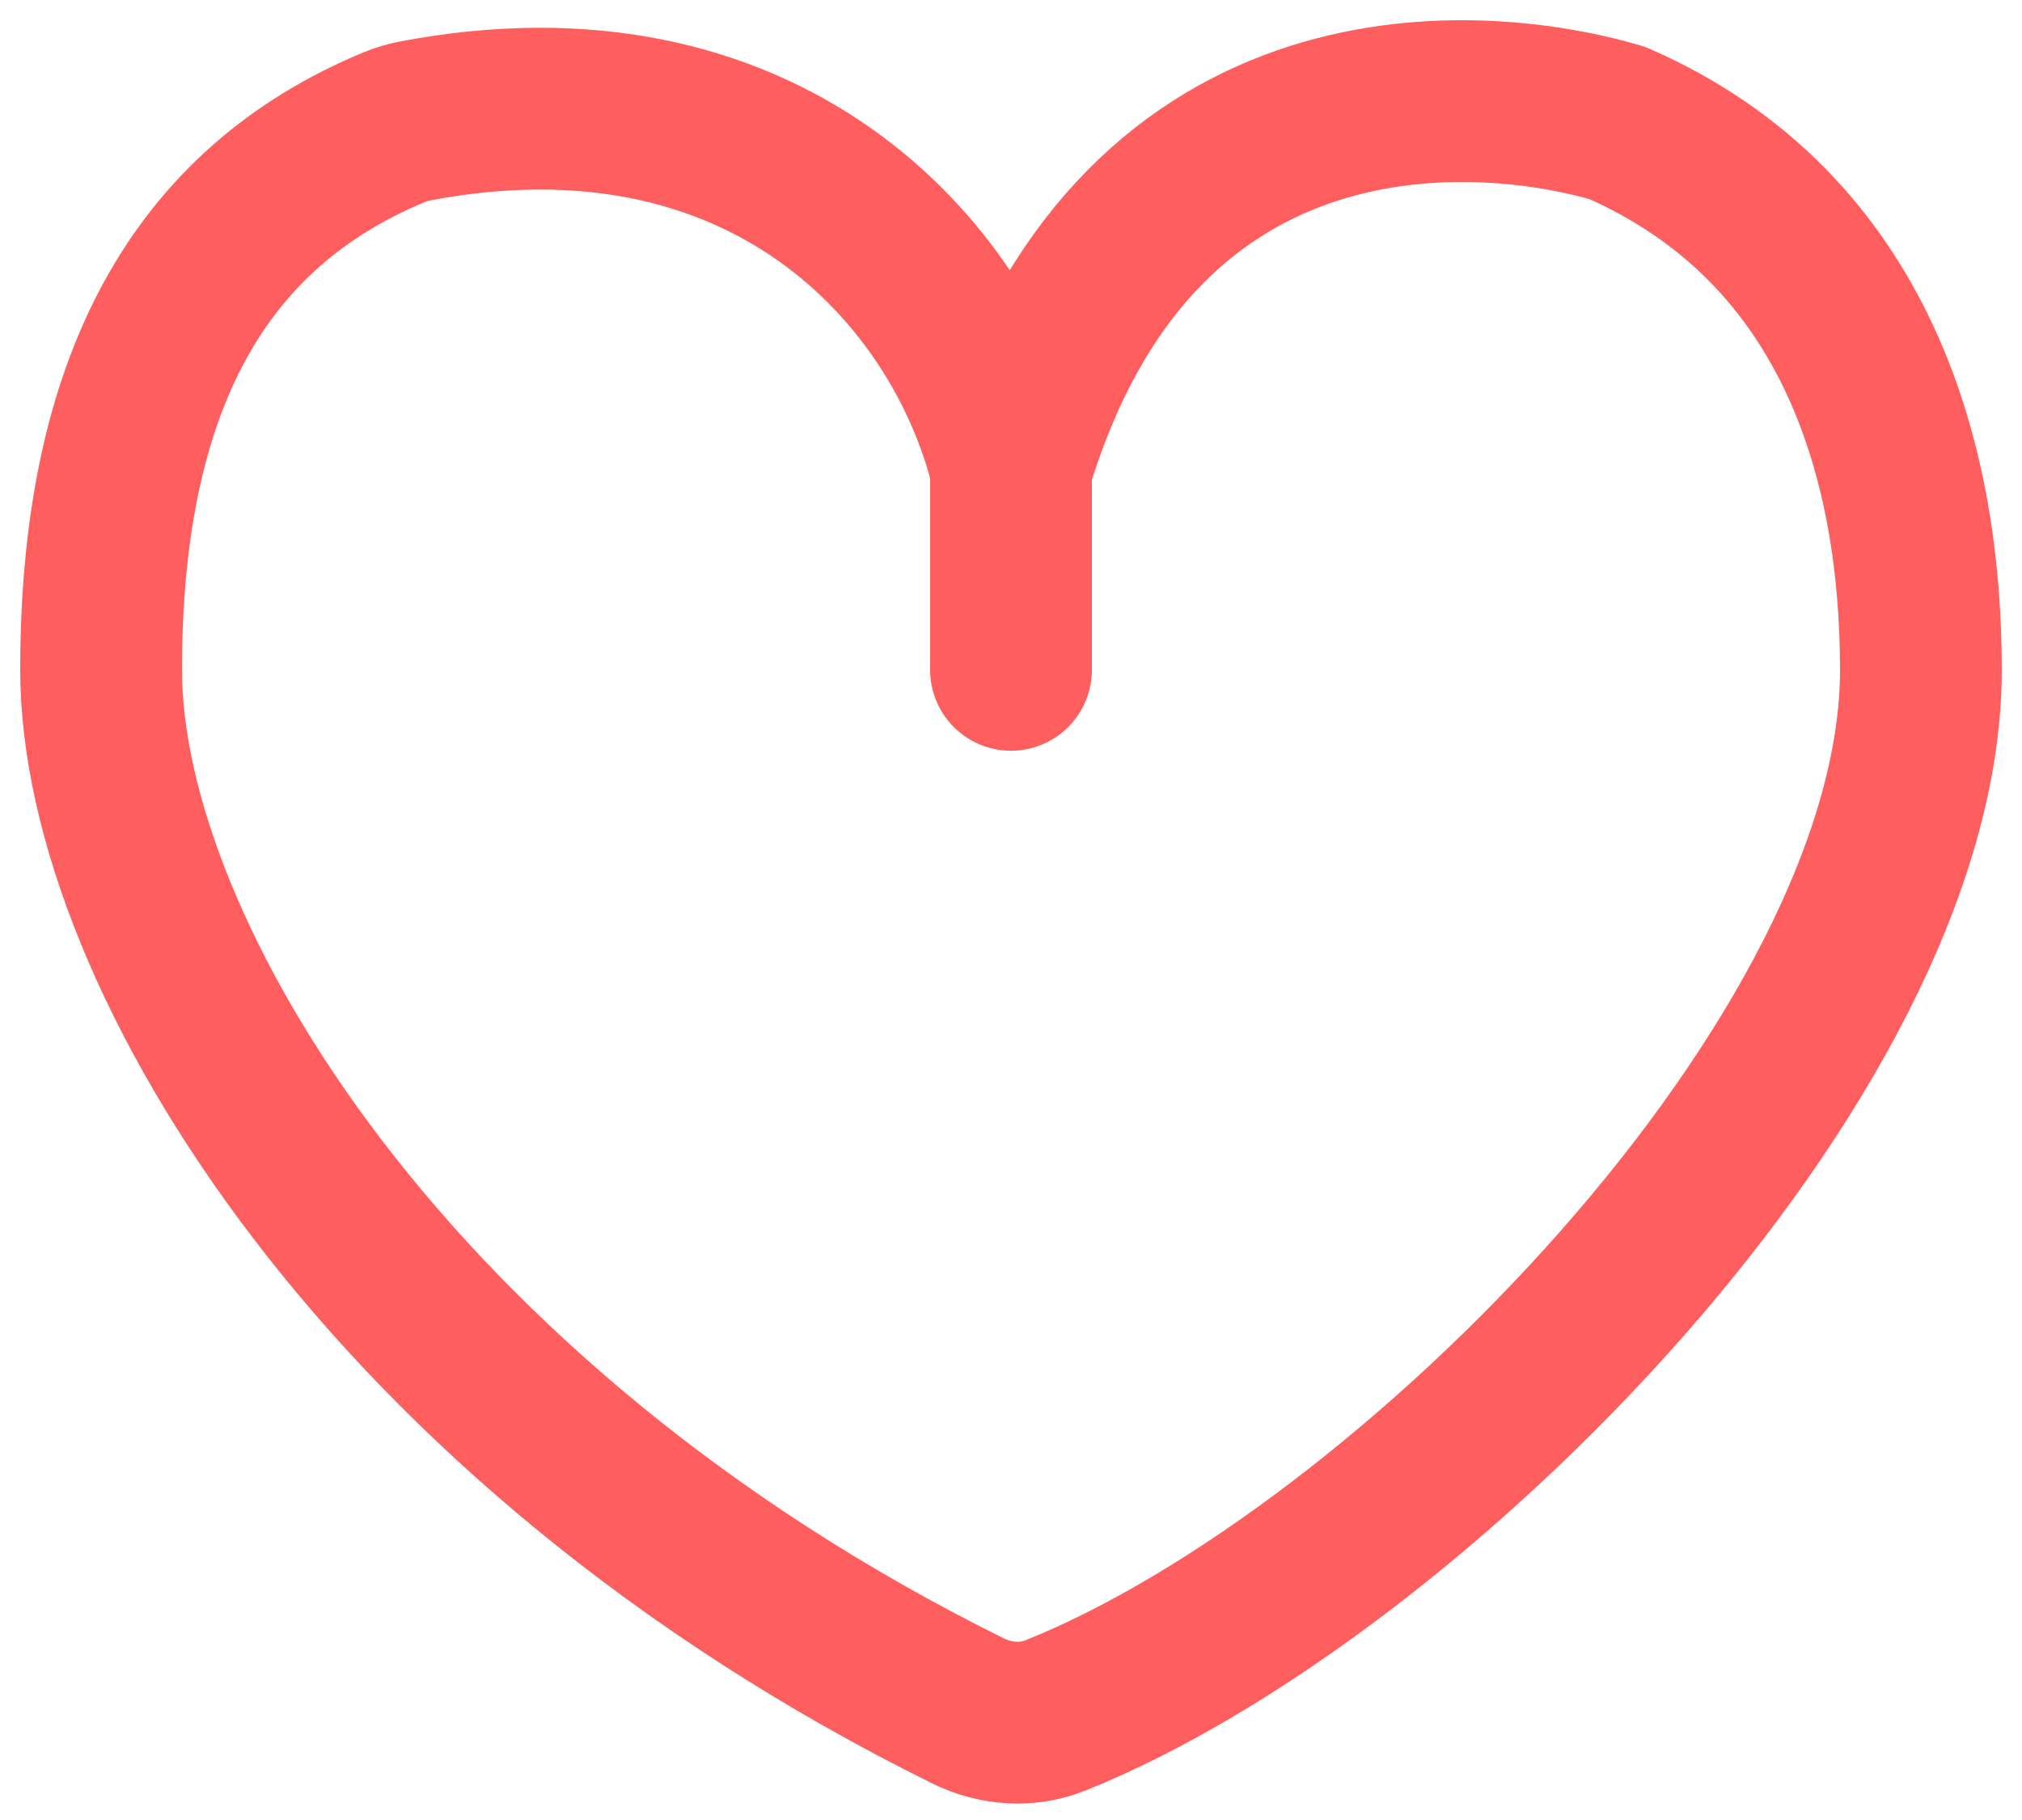 <svg width="20" height="18" viewBox="0 0 20 18" fill="none" xmlns="http://www.w3.org/2000/svg">
<path d="M10 6.625V4.625M10 4.625C9.505 2.644 7.539 0.541 4.102 1.197C4.035 1.21 3.967 1.23 3.904 1.256C1.968 2.057 1 3.796 1 6.625C1 9.431 3.858 14.095 9.575 16.921C9.846 17.055 10.16 17.078 10.441 16.965C13.942 15.561 19 10.46 19 6.625C19 4.625 18.4 2.269 16 1.217C14.5 0.778 11.2 0.624 10 4.625Z" stroke="#FF5E5E" stroke-width="1.6" stroke-linecap="round" stroke-linejoin="round"/>
</svg>
